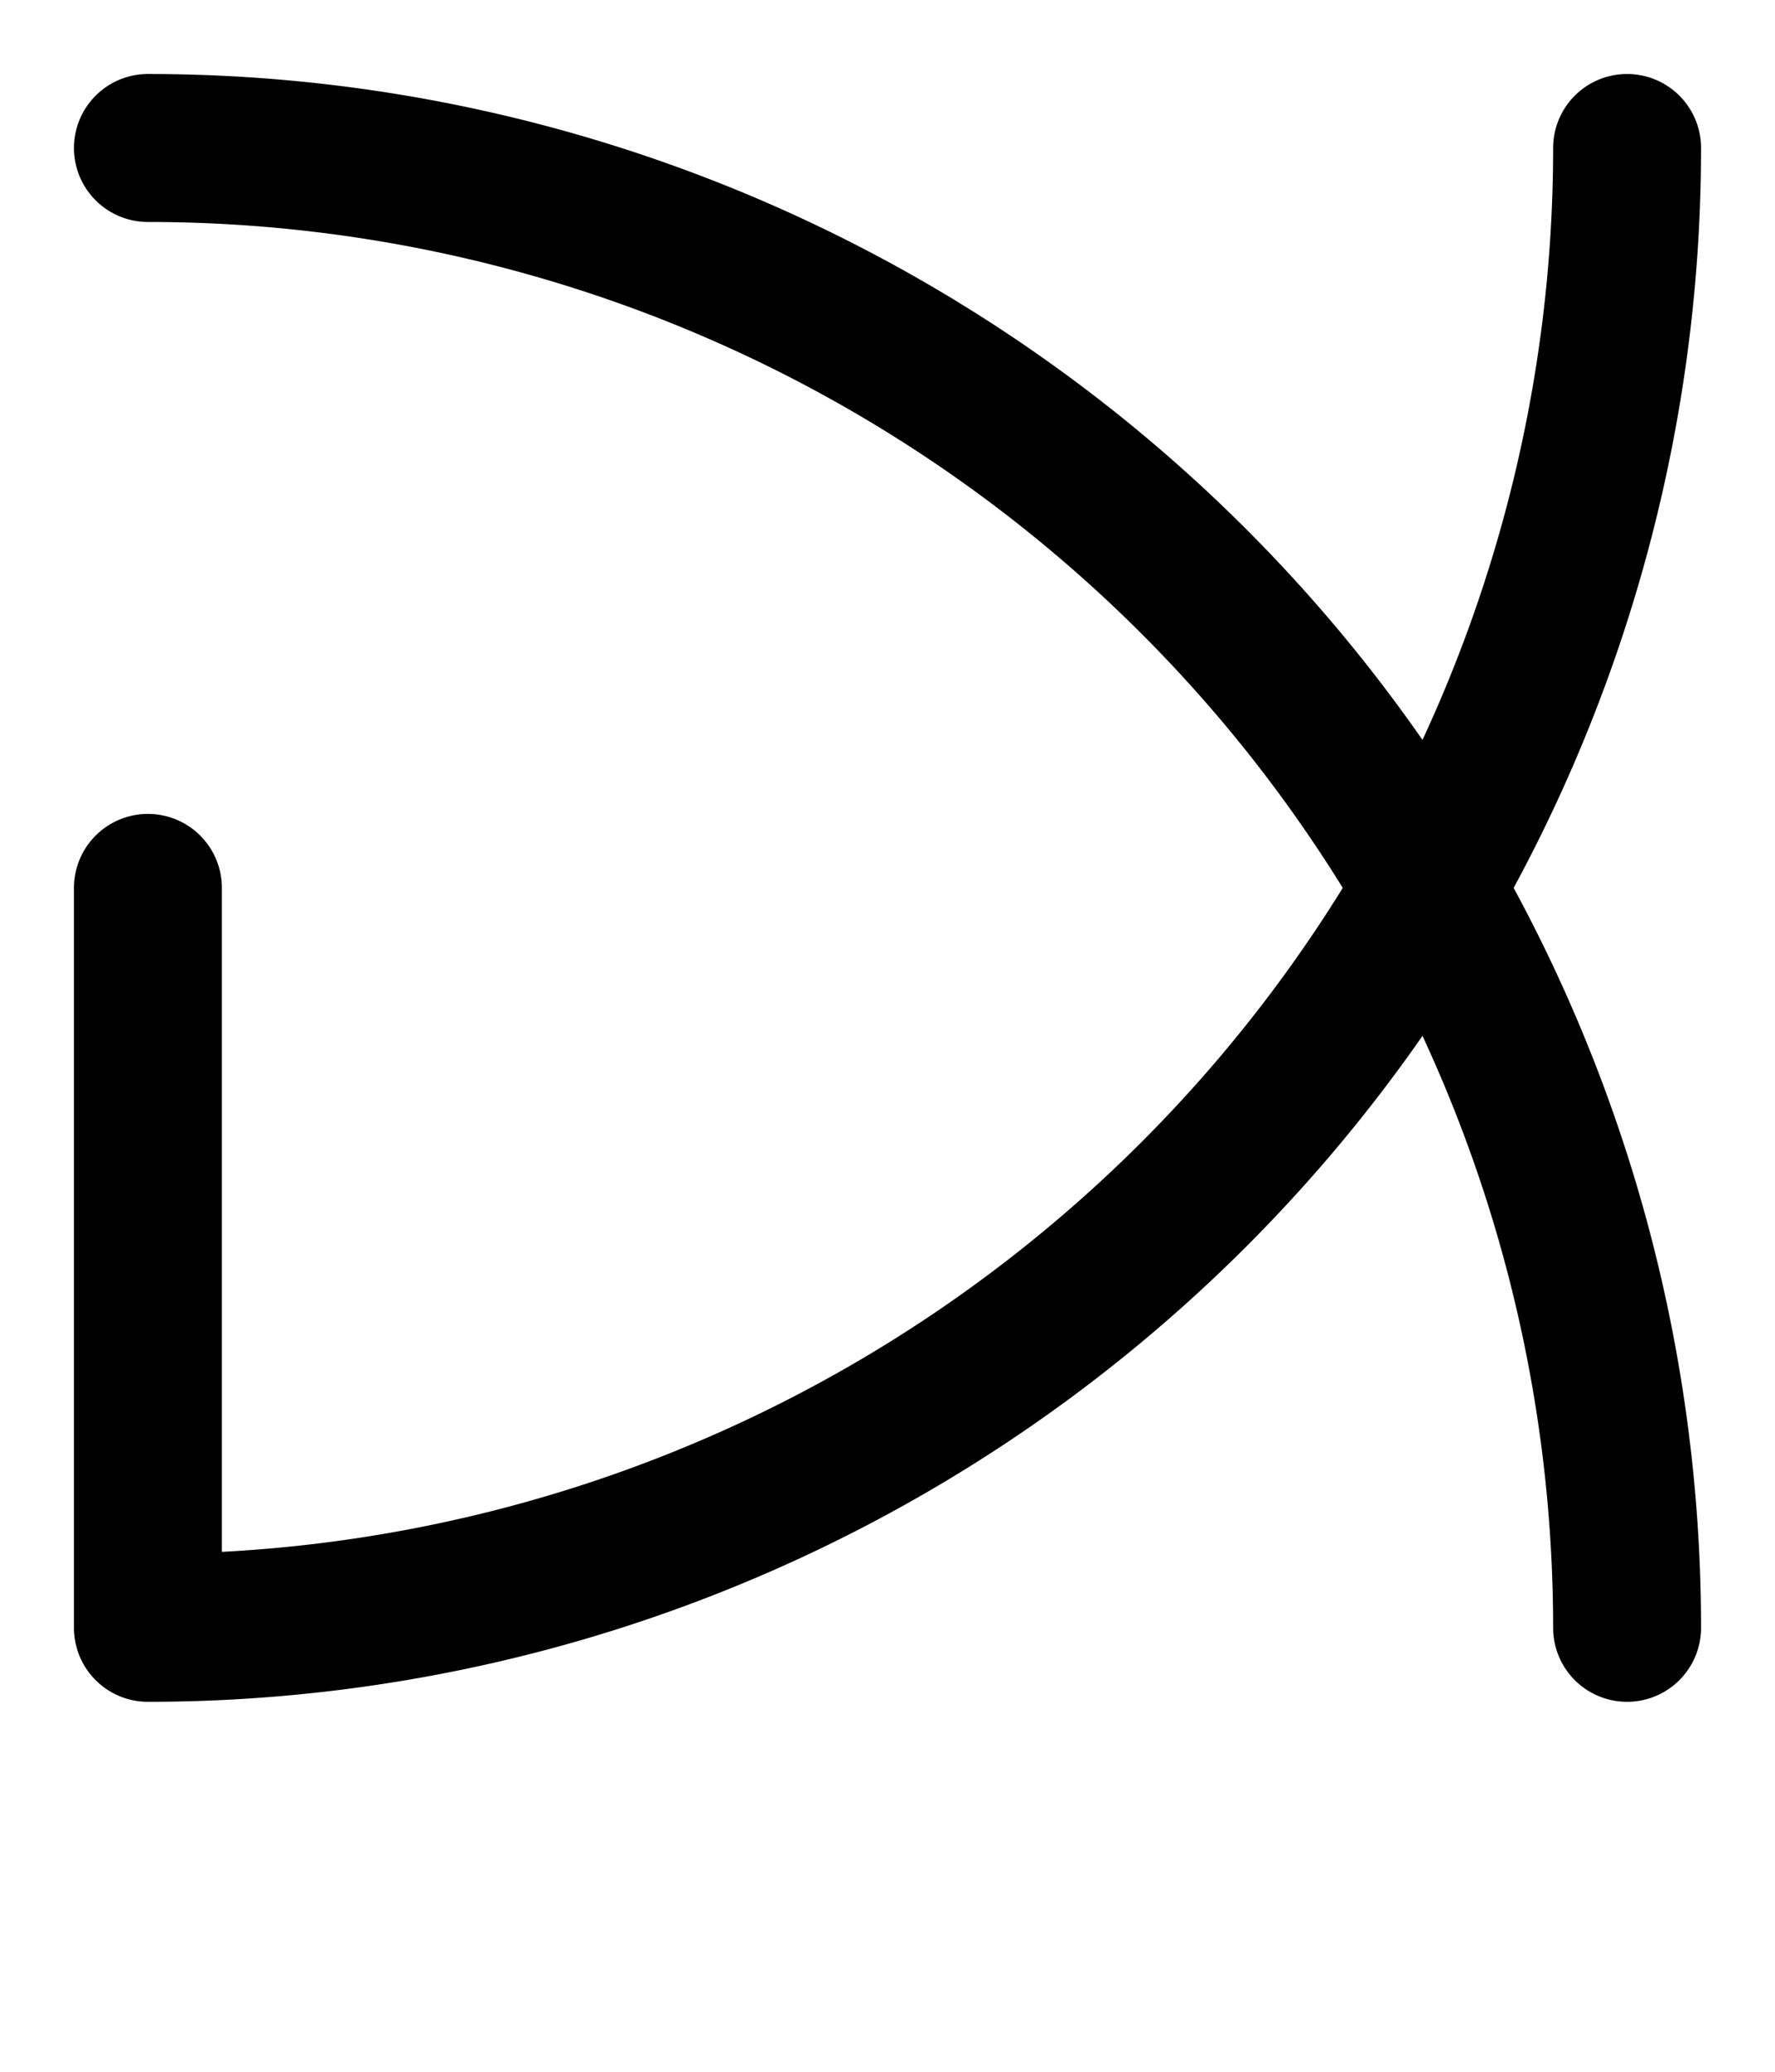 <svg xmlns="http://www.w3.org/2000/svg" viewBox="0 0 12 14">
	<path d="M 1 1 A 10 10 0 0 1 11 11 M 11 1 A 10 10 0 0 1 1 11 M 1 11 V 6" stroke="#000000" stroke-width="1" stroke-linecap="round" fill="none"/>
</svg>